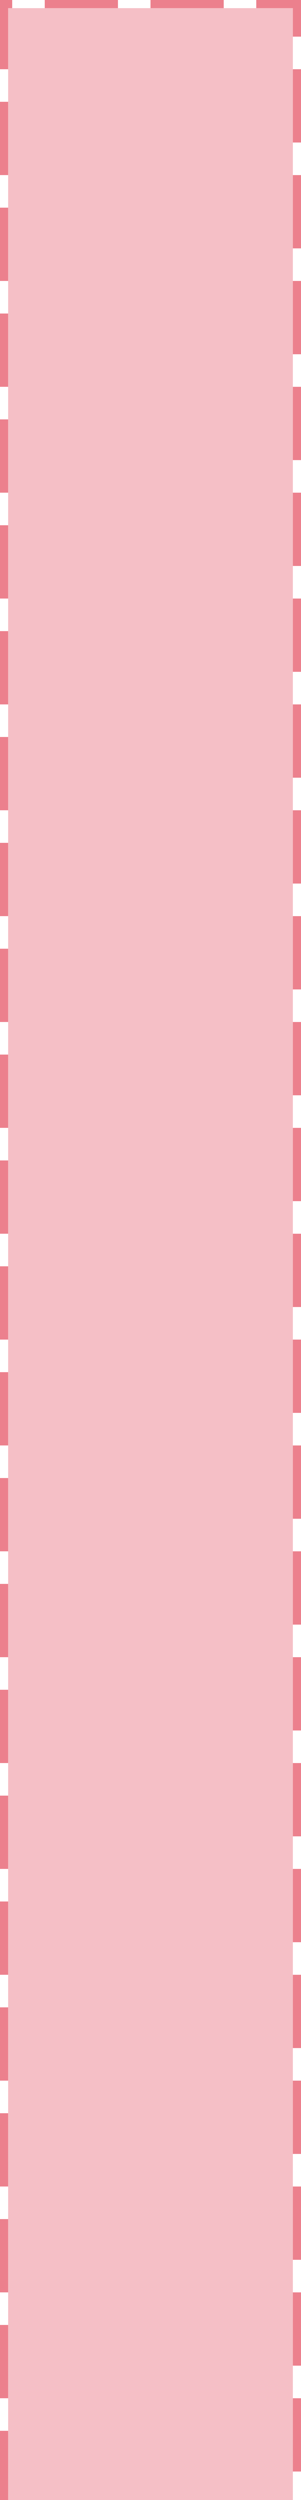﻿<?xml version="1.0" encoding="utf-8"?>
<svg version="1.1" xmlns:xlink="http://www.w3.org/1999/xlink" width="37px" height="307px" xmlns="http://www.w3.org/2000/svg">
  <g transform="matrix(1 0 0 1 -1687 -592 )">
    <path d="M 1688 593  L 1723 593  L 1723 899  L 1688 899  L 1688 593  Z " fill-rule="nonzero" fill="#ec808d" stroke="none" fill-opacity="0.498" />
    <path d="M 1687.5 899  L 1687.5 592.5  L 1723.5 592.5  L 1723.5 899  " stroke-width="1" stroke-dasharray="9,4" stroke="#ec808d" fill="none" stroke-dashoffset="0.5" />
  </g>
</svg>